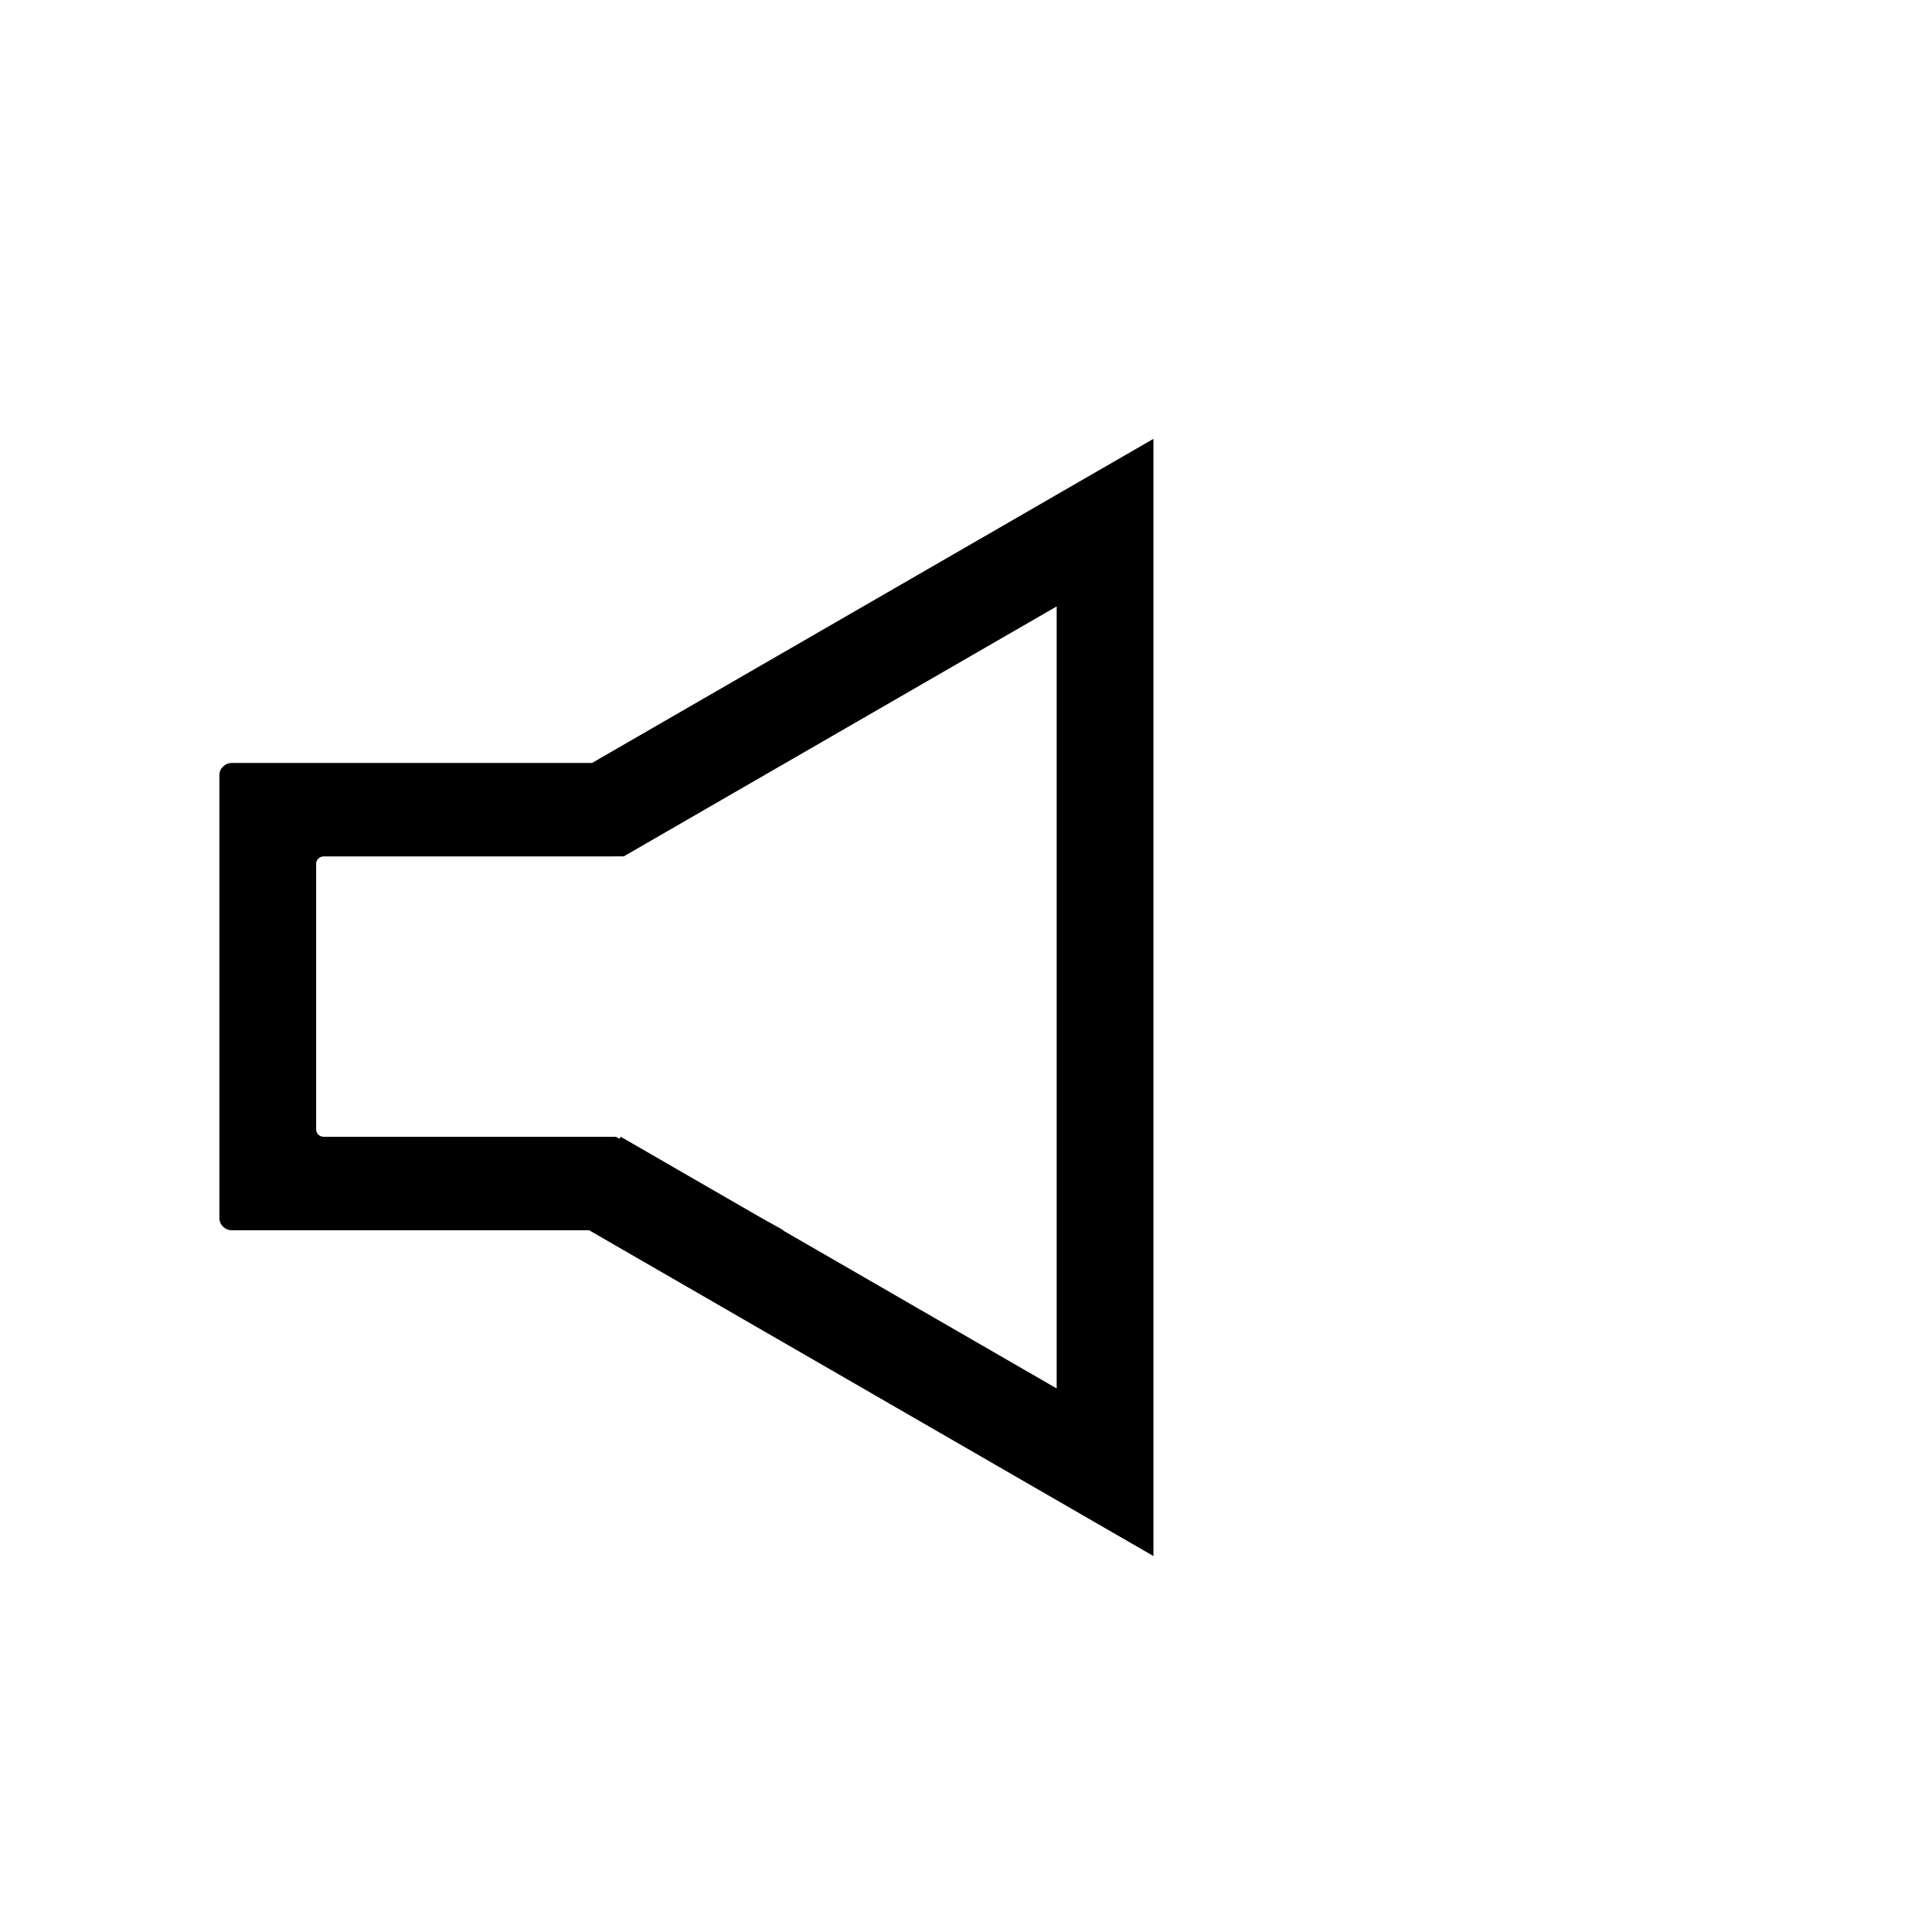<?xml version="1.0" encoding="UTF-8" standalone="no"?>
<svg
   xmlns:dc="http://purl.org/dc/elements/1.1/"
   xmlns:cc="http://creativecommons.org/ns#"
   xmlns:rdf="http://www.w3.org/1999/02/22-rdf-syntax-ns#"
   xmlns:svg="http://www.w3.org/2000/svg"
   xmlns="http://www.w3.org/2000/svg"
   xmlns:sodipodi="http://sodipodi.sourceforge.net/DTD/sodipodi-0.dtd"
   xmlns:inkscape="http://www.inkscape.org/namespaces/inkscape"
   width="100"
   height="100"
   viewBox="0 0 26.458 26.458"
   version="1.1"
   id="svg8"
   sodipodi:docname="vol00.svg"
   inkscape:version="1.0 (4035a4fb49, 2020-05-01)">
  <defs
     id="defs2" />
  <sodipodi:namedview
     id="base"
     pagecolor="#ffffff"
     bordercolor="#666666"
     borderopacity="1.0"
     inkscape:pageopacity="0.0"
     inkscape:pageshadow="2"
     inkscape:zoom="2.6056885"
     inkscape:cx="28.5686"
     inkscape:cy="29.922614"
     inkscape:document-units="mm"
     inkscape:current-layer="layer1"
     inkscape:document-rotation="0"
     showgrid="false"
     units="px"
     inkscape:window-width="1366"
     inkscape:window-height="718"
     inkscape:window-x="-4"
     inkscape:window-y="-4"
     inkscape:window-maximized="1"
     inkscape:snap-object-midpoints="true"
     inkscape:snap-nodes="false" />
  <g
     inkscape:label="Слой 1"
     inkscape:groupmode="layer"
     id="layer1">
    <path
       id="path918-9"
       style="fill:#000000;stroke-width:0.407"
       inkscape:transform-center-x="2.2048609"
       d="M -58.133 -56.062 L -87.145 -39.312 L -105.754 -39.312 C -106.113 -39.312 -106.402 -39.031 -106.402 -38.684 L -106.402 -15.791 C -106.402 -15.444 -106.113 -15.164 -105.754 -15.164 L -87.295 -15.164 L -58.133 1.672 L -58.133 -56.062 z M -63.133 -47.402 L -63.133 -6.988 L -77.295 -15.164 L -77.252 -15.164 L -78.49 -15.855 L -85.66 -19.994 C -85.674 -19.953 -85.709 -19.927 -85.732 -19.893 L -85.912 -19.994 L -101.014 -19.994 C -101.229 -19.994 -101.402 -20.161 -101.402 -20.369 L -101.402 -34.105 C -101.402 -34.314 -101.229 -34.482 -101.014 -34.482 L -86.494 -34.482 L -86.014 -34.482 L -86.014 -34.486 L -85.504 -34.486 L -63.133 -47.402 z M -52.67 -43.936 L -56.207 -40.4 L -43.832 -28.027 L -56.207 -15.652 L -52.67 -12.117 L -40.297 -24.49 L -27.922 -12.117 L -24.387 -15.652 L -36.762 -28.027 L -24.387 -40.4 L -27.922 -43.936 L -40.297 -31.562 L -52.67 -43.936 z M -71.402 -35.195 C -71.407 -35.193 -71.41 -35.192 -71.412 -35.191 C -71.409 -35.183 -71.406 -35.174 -71.402 -35.166 L -71.402 -35.195 z "
       transform="scale(0.265)" />
    <path
       id="rect1000-1"
       style="fill:#000000;stroke-width:0.1;stroke-miterlimit:4;stroke-dasharray:none"
       d="m 45.421,22.957 -7.676,4.432 h -4.924 c -0.095,0 -0.172,0.075 -0.172,0.166 v 6.057 c 0,0.092 0.076,0.166 0.172,0.166 h 4.884 l 7.716,4.455 z m 0.536,0.407 v 1.451 a 5.741,5.741 0 0 1 4.778,5.66 5.741,5.741 0 0 1 -4.778,5.659 v 1.452 A 7.176,7.176 0 0 0 52.171,30.475 7.176,7.176 0 0 0 45.958,23.364 Z M 44.098,25.249 V 35.942 l -3.747,-2.163 h 0.011 L 40.035,33.595 38.138,32.5 c -0.004,0.011 -0.013,0.018 -0.019,0.027 l -0.048,-0.027 h -3.996 c -0.057,0 -0.103,-0.044 -0.103,-0.099 v -3.634 c 0,-0.055 0.046,-0.1 0.103,-0.1 h 3.842 0.127 v -0.001 h 0.135 z m 1.859,0.049 v 1.34 a 3.947,3.947 0 0 1 3.076,3.849 3.947,3.947 0 0 1 -3.076,3.849 v 1.34 a 5.263,5.263 0 0 0 4.392,-5.19 5.263,5.263 0 0 0 -4.392,-5.19 z m 0,1.858 v 1.37 a 1.984,1.984 0 0 1 1.316,1.869 1.984,1.984 0 0 1 -1.316,1.869 v 1.37 a 3.307,3.307 0 0 0 2.639,-3.239 3.307,3.307 0 0 0 -2.639,-3.239 z M 41.91,28.478 c -0.001,5.55e-4 -0.002,9.06e-4 -0.003,10e-4 8.46e-4,0.002 0.002,0.004 0.003,0.007 z" />
    <path
       d="m 59.607,22.678 -29.012,16.75 H 11.986 c -0.359,0 -0.648,0.282 -0.648,0.629 v 22.893 c 0,0.347 0.289,0.627 0.648,0.627 h 18.459 l 29.162,16.836 z m -5,8.66 v 40.414 l -14.162,-8.176 h 0.043 L 39.25,62.885 32.08,58.746 c -0.014,0.041 -0.048,0.067 -0.072,0.102 L 31.828,58.746 H 16.727 c -0.216,0 -0.389,-0.167 -0.389,-0.375 V 44.635 c 0,-0.208 0.173,-0.377 0.389,-0.377 h 14.52 0.48 v -0.004 h 0.51 z m -8.27,12.207 c -0.004,0.002 -0.008,0.004 -0.01,0.004 0.003,0.008 0.006,0.017 0.01,0.025 z"
       transform="scale(0.265)"
       style="fill:#000000;stroke-width:0.378;stroke-miterlimit:4;stroke-dasharray:none"
       id="rect1000-1-1" />
    <path
       id="rect1000-1-19"
       style="fill:#000000;stroke-width:0.1;stroke-miterlimit:4;stroke-dasharray:none"
       d="m -12.254,15.748 -7.676,4.432 h -4.924 c -0.095,0 -0.172,0.075 -0.172,0.166 v 6.057 c 0,0.092 0.076,0.166 0.172,0.166 h 4.884 l 7.716,4.455 z m -1.323,2.291 v 10.693 l -3.747,-2.163 h 0.011 l -0.328,-0.183 -1.897,-1.095 c -0.004,0.011 -0.013,0.018 -0.019,0.027 l -0.048,-0.027 h -3.996 c -0.057,0 -0.103,-0.044 -0.103,-0.099 v -3.634 c 0,-0.055 0.046,-0.1 0.103,-0.1 h 3.842 0.127 v -5.17e-4 h 0.135 z m 1.86,0.05 v 1.34 a 3.947,3.947 0 0 1 3.076,3.849 3.947,3.947 0 0 1 -3.076,3.849 v 1.34 a 5.263,5.263 0 0 0 4.392,-5.19 5.263,5.263 0 0 0 -4.392,-5.19 z m 0,1.858 v 1.37 a 1.984,1.984 0 0 1 1.316,1.869 1.984,1.984 0 0 1 -1.316,1.869 v 1.37 a 3.307,3.307 0 0 0 2.639,-3.239 3.307,3.307 0 0 0 -2.639,-3.239 z m -4.048,1.322 c -0.001,5.55e-4 -0.002,9.07e-4 -0.003,0.001 8.46e-4,0.002 0.002,0.004 0.003,0.007 z" />
  </g>
</svg>
